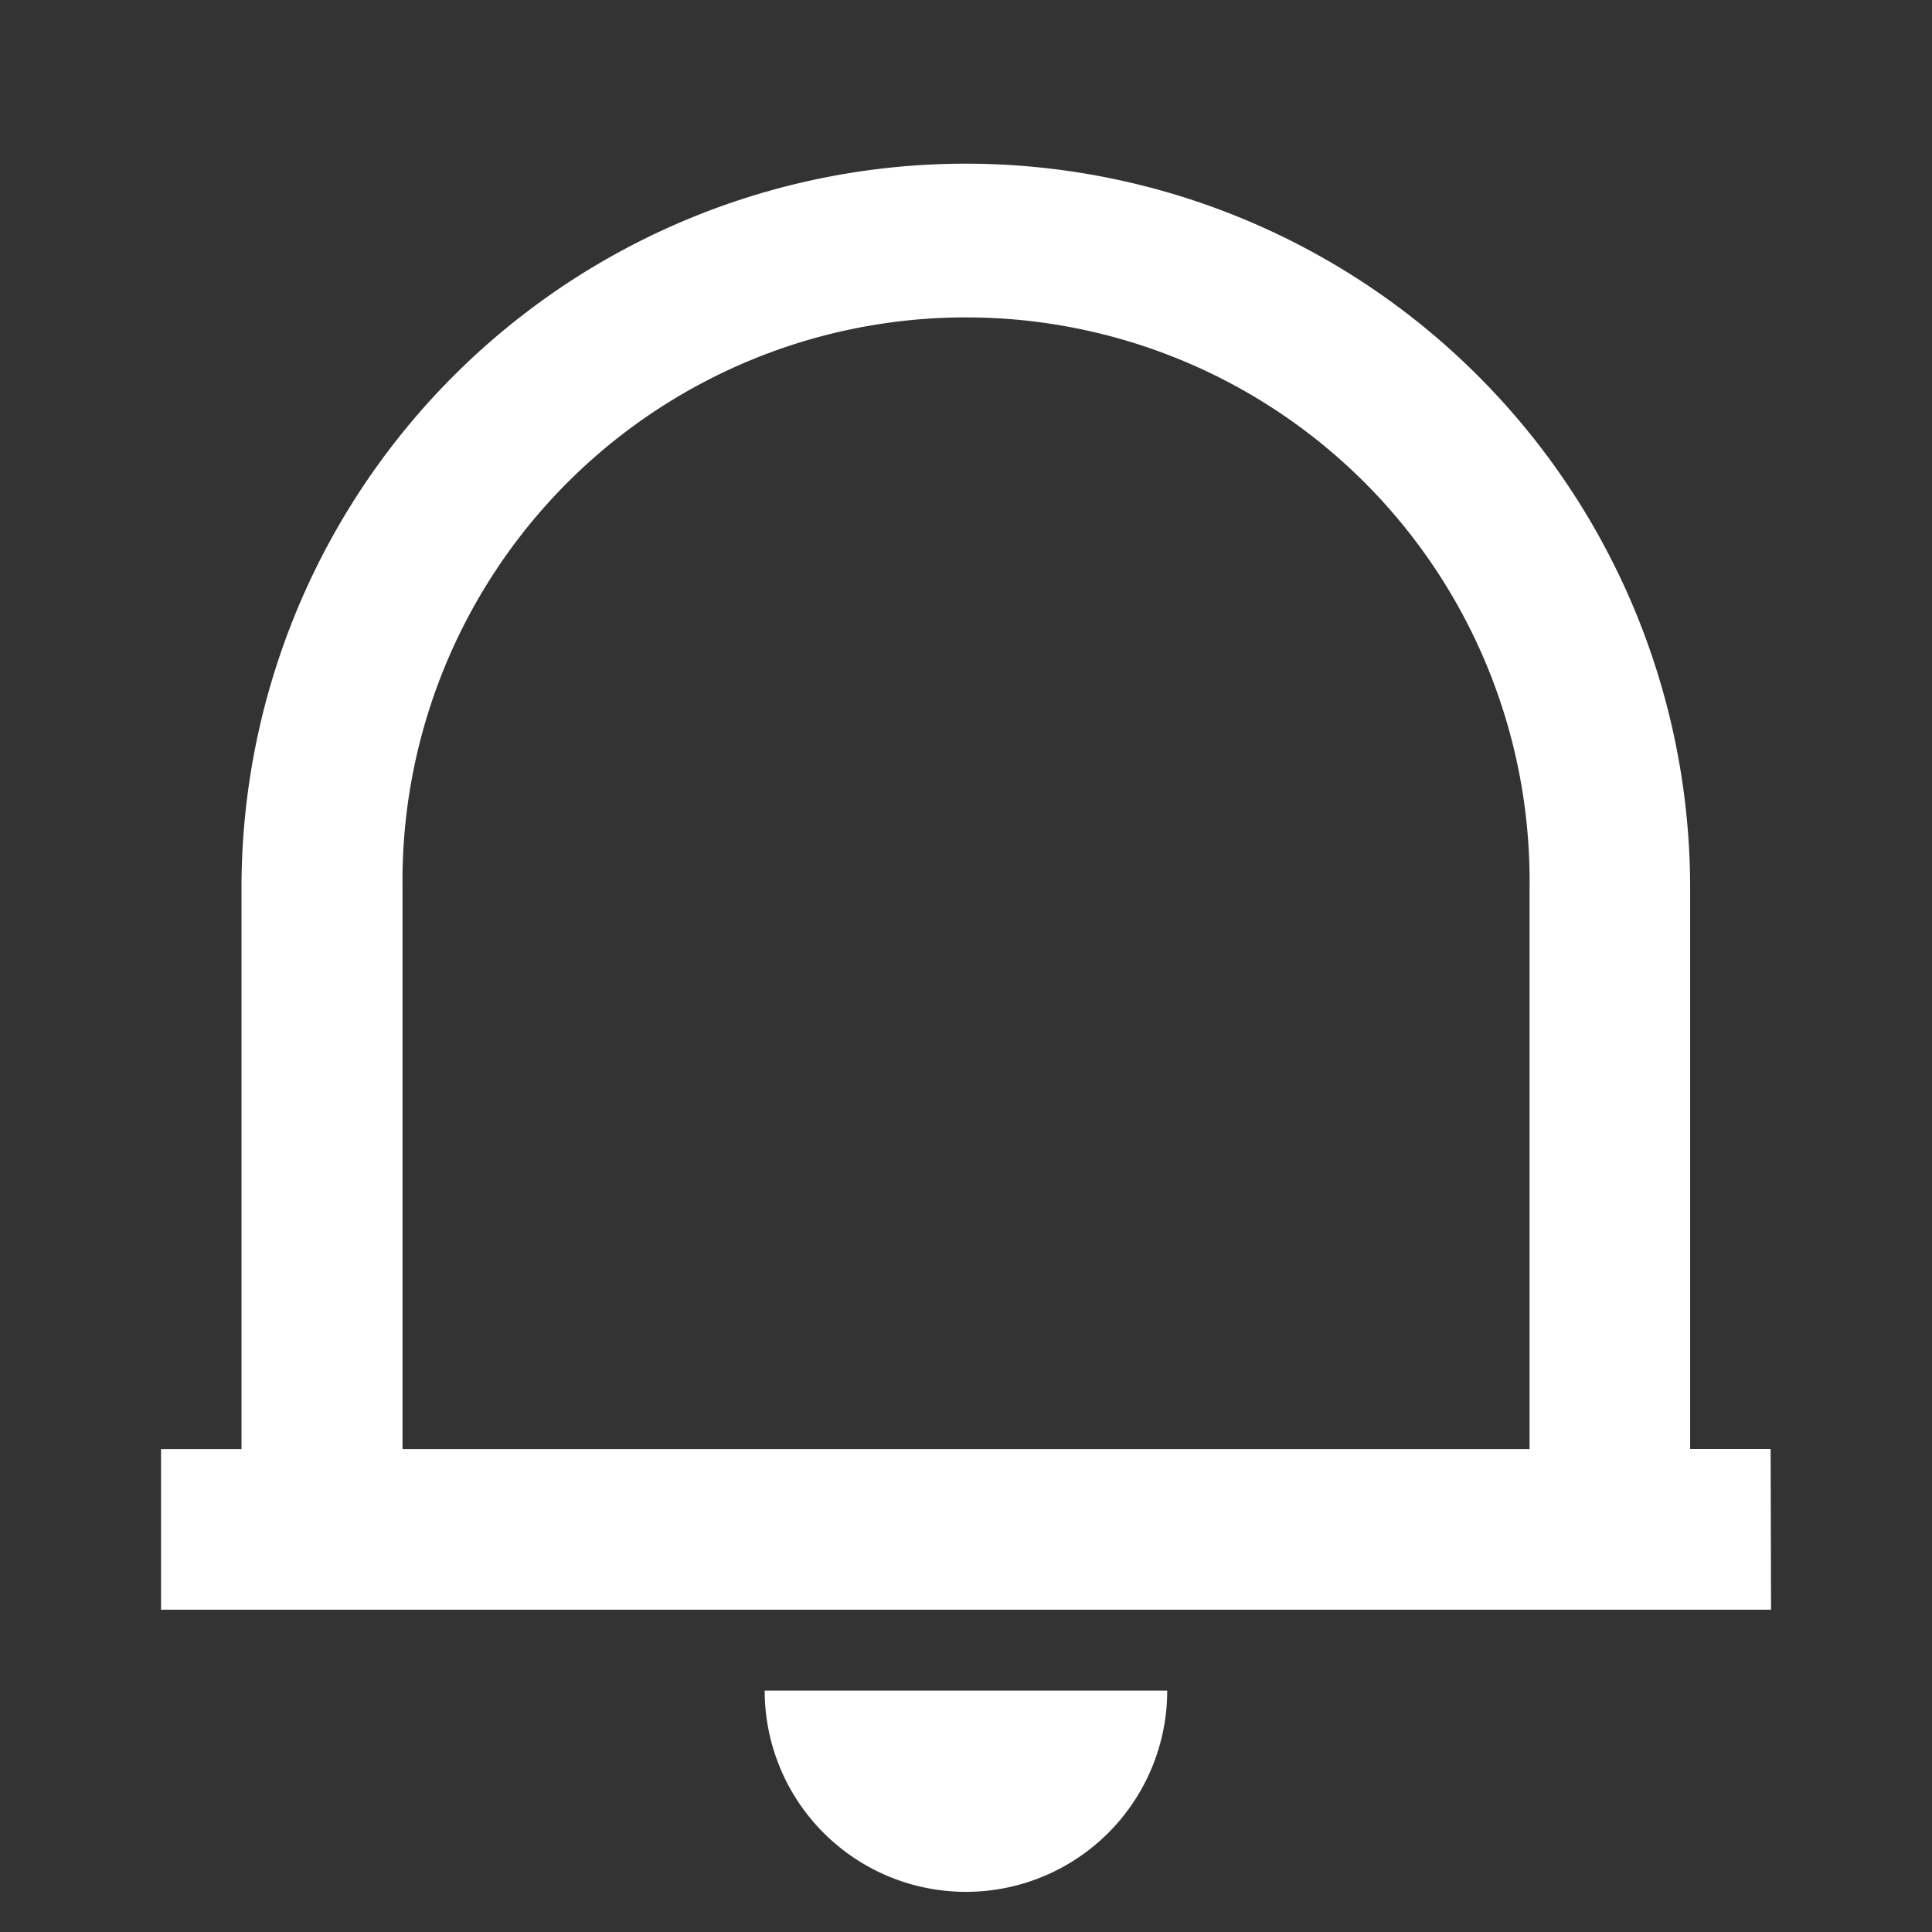 <svg xmlns="http://www.w3.org/2000/svg" width="21.872" height="21.872" viewBox="0 0 21.872 21.872">
    <rect x="0" y="0" width="21.872" height="21.872" fill="#333333" stroke="none"/>
    <path fill="none" d="M0 0h21.872v21.872H0z"/>
    <path fill="#fff" d="M20.227 18.4H2v-1.818h.911V10.23a8.2 8.2 0 1 1 16.4 0v6.351h.911zM4.734 16.582h12.759V10.23a6.38 6.38 0 1 0-12.759 0zm4.1 2.734h4.557a2.278 2.278 0 0 1-4.557 0z" transform="translate(-.177 -.177)"/>
</svg>
